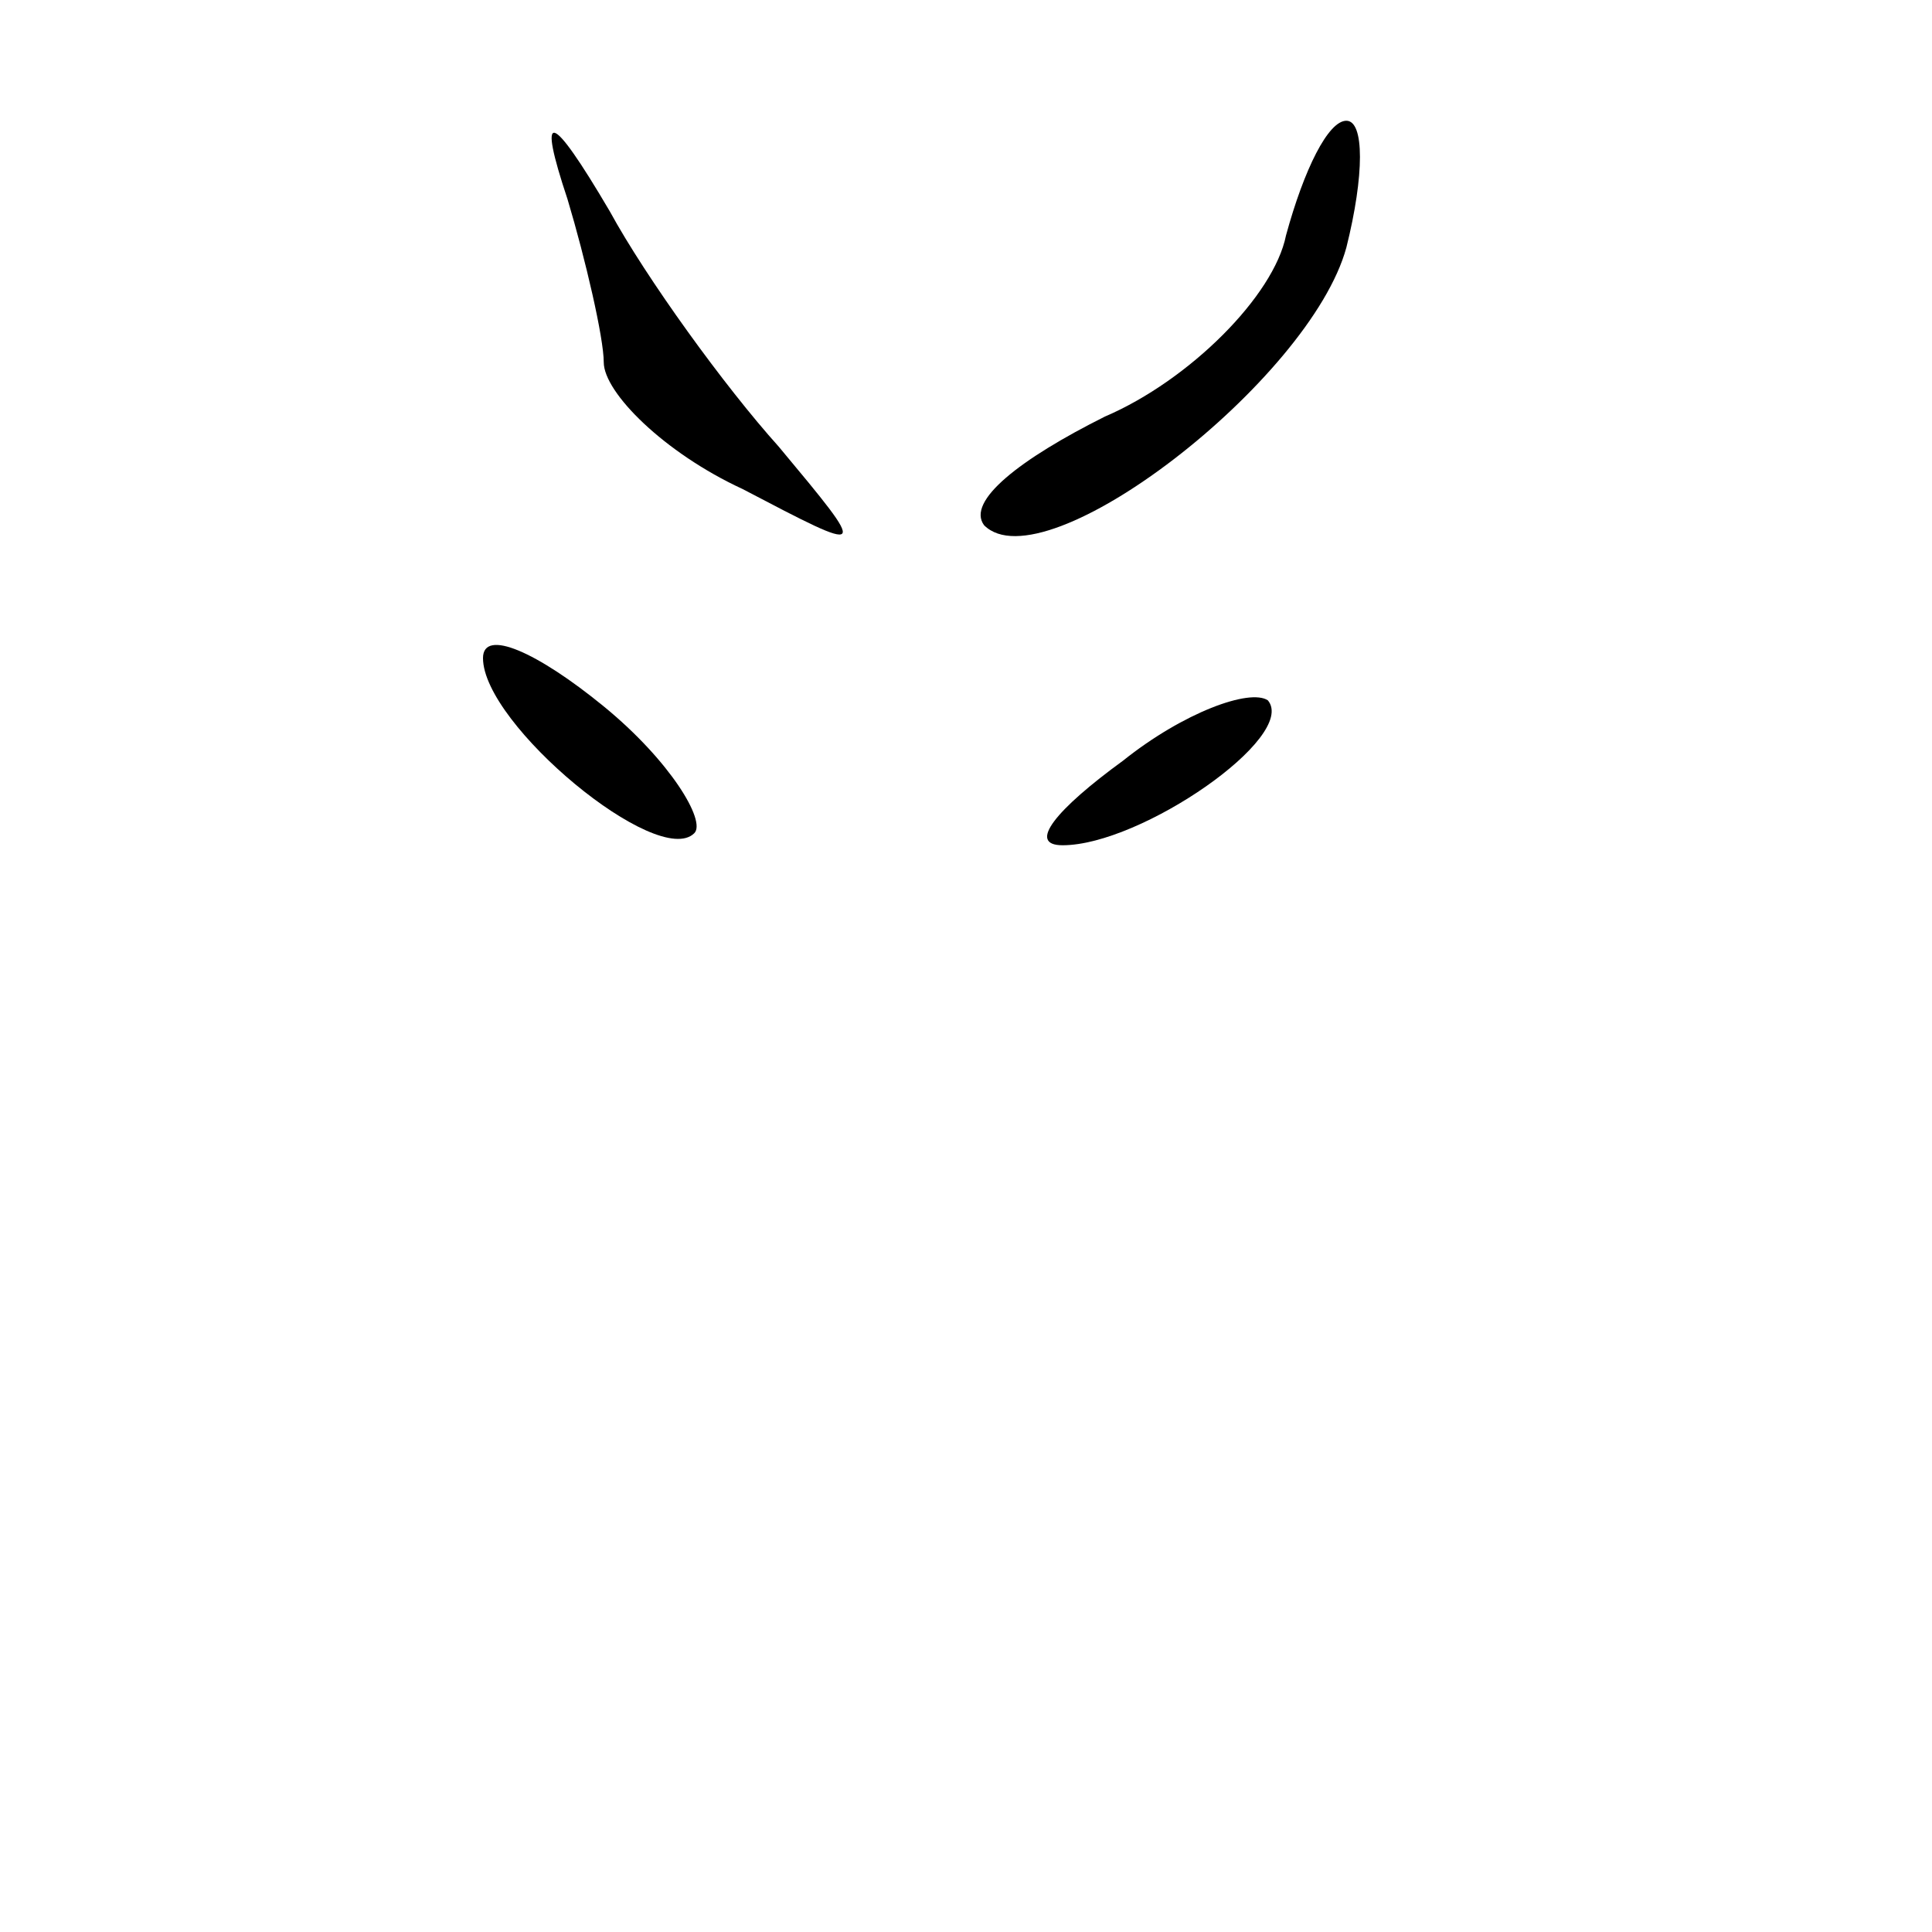 <?xml version="1.0" standalone="no"?>
<!DOCTYPE svg PUBLIC "-//W3C//DTD SVG 20010904//EN"
 "http://www.w3.org/TR/2001/REC-SVG-20010904/DTD/svg10.dtd">
<svg version="1.0" xmlns="http://www.w3.org/2000/svg"
 width="32pt" height="32pt" viewBox="0 0 32 32"
 preserveAspectRatio="xMidYMid meet">
<g transform="translate(0,32) scale(0.1,-0.1)"
fill="#000000" stroke="none">
<path fill="#000000" stroke="none" d="M94 287 c3 -10 6 -23 6 -27 0 -5 10
-15 23 -21 21 -11 21 -11 6 7 -9 10 -22 28 -28 39 -10 17 -12 17 -7 2z"/>
<path fill="#000000" stroke="none" d="M213 281 c-2 -10 -16 -24 -30 -30 -14
-7 -23 -14 -20 -18 10 -10 54 24 60 46 3 12 3 21 0 21 -3 0 -7 -8 -10 -19z"/>
<path fill="#000000" stroke="none" d="M80 211 c0 -11 29 -35 35 -29 2 2 -4
12 -15 21 -11 9 -20 13 -20 8z"/>
<path fill="#000000" stroke="none" d="M186 194 c-11 -8 -16 -14 -10 -14 13 0
39 18 34 24 -3 2 -14 -2 -24 -10z"/>
</g>
</svg>
